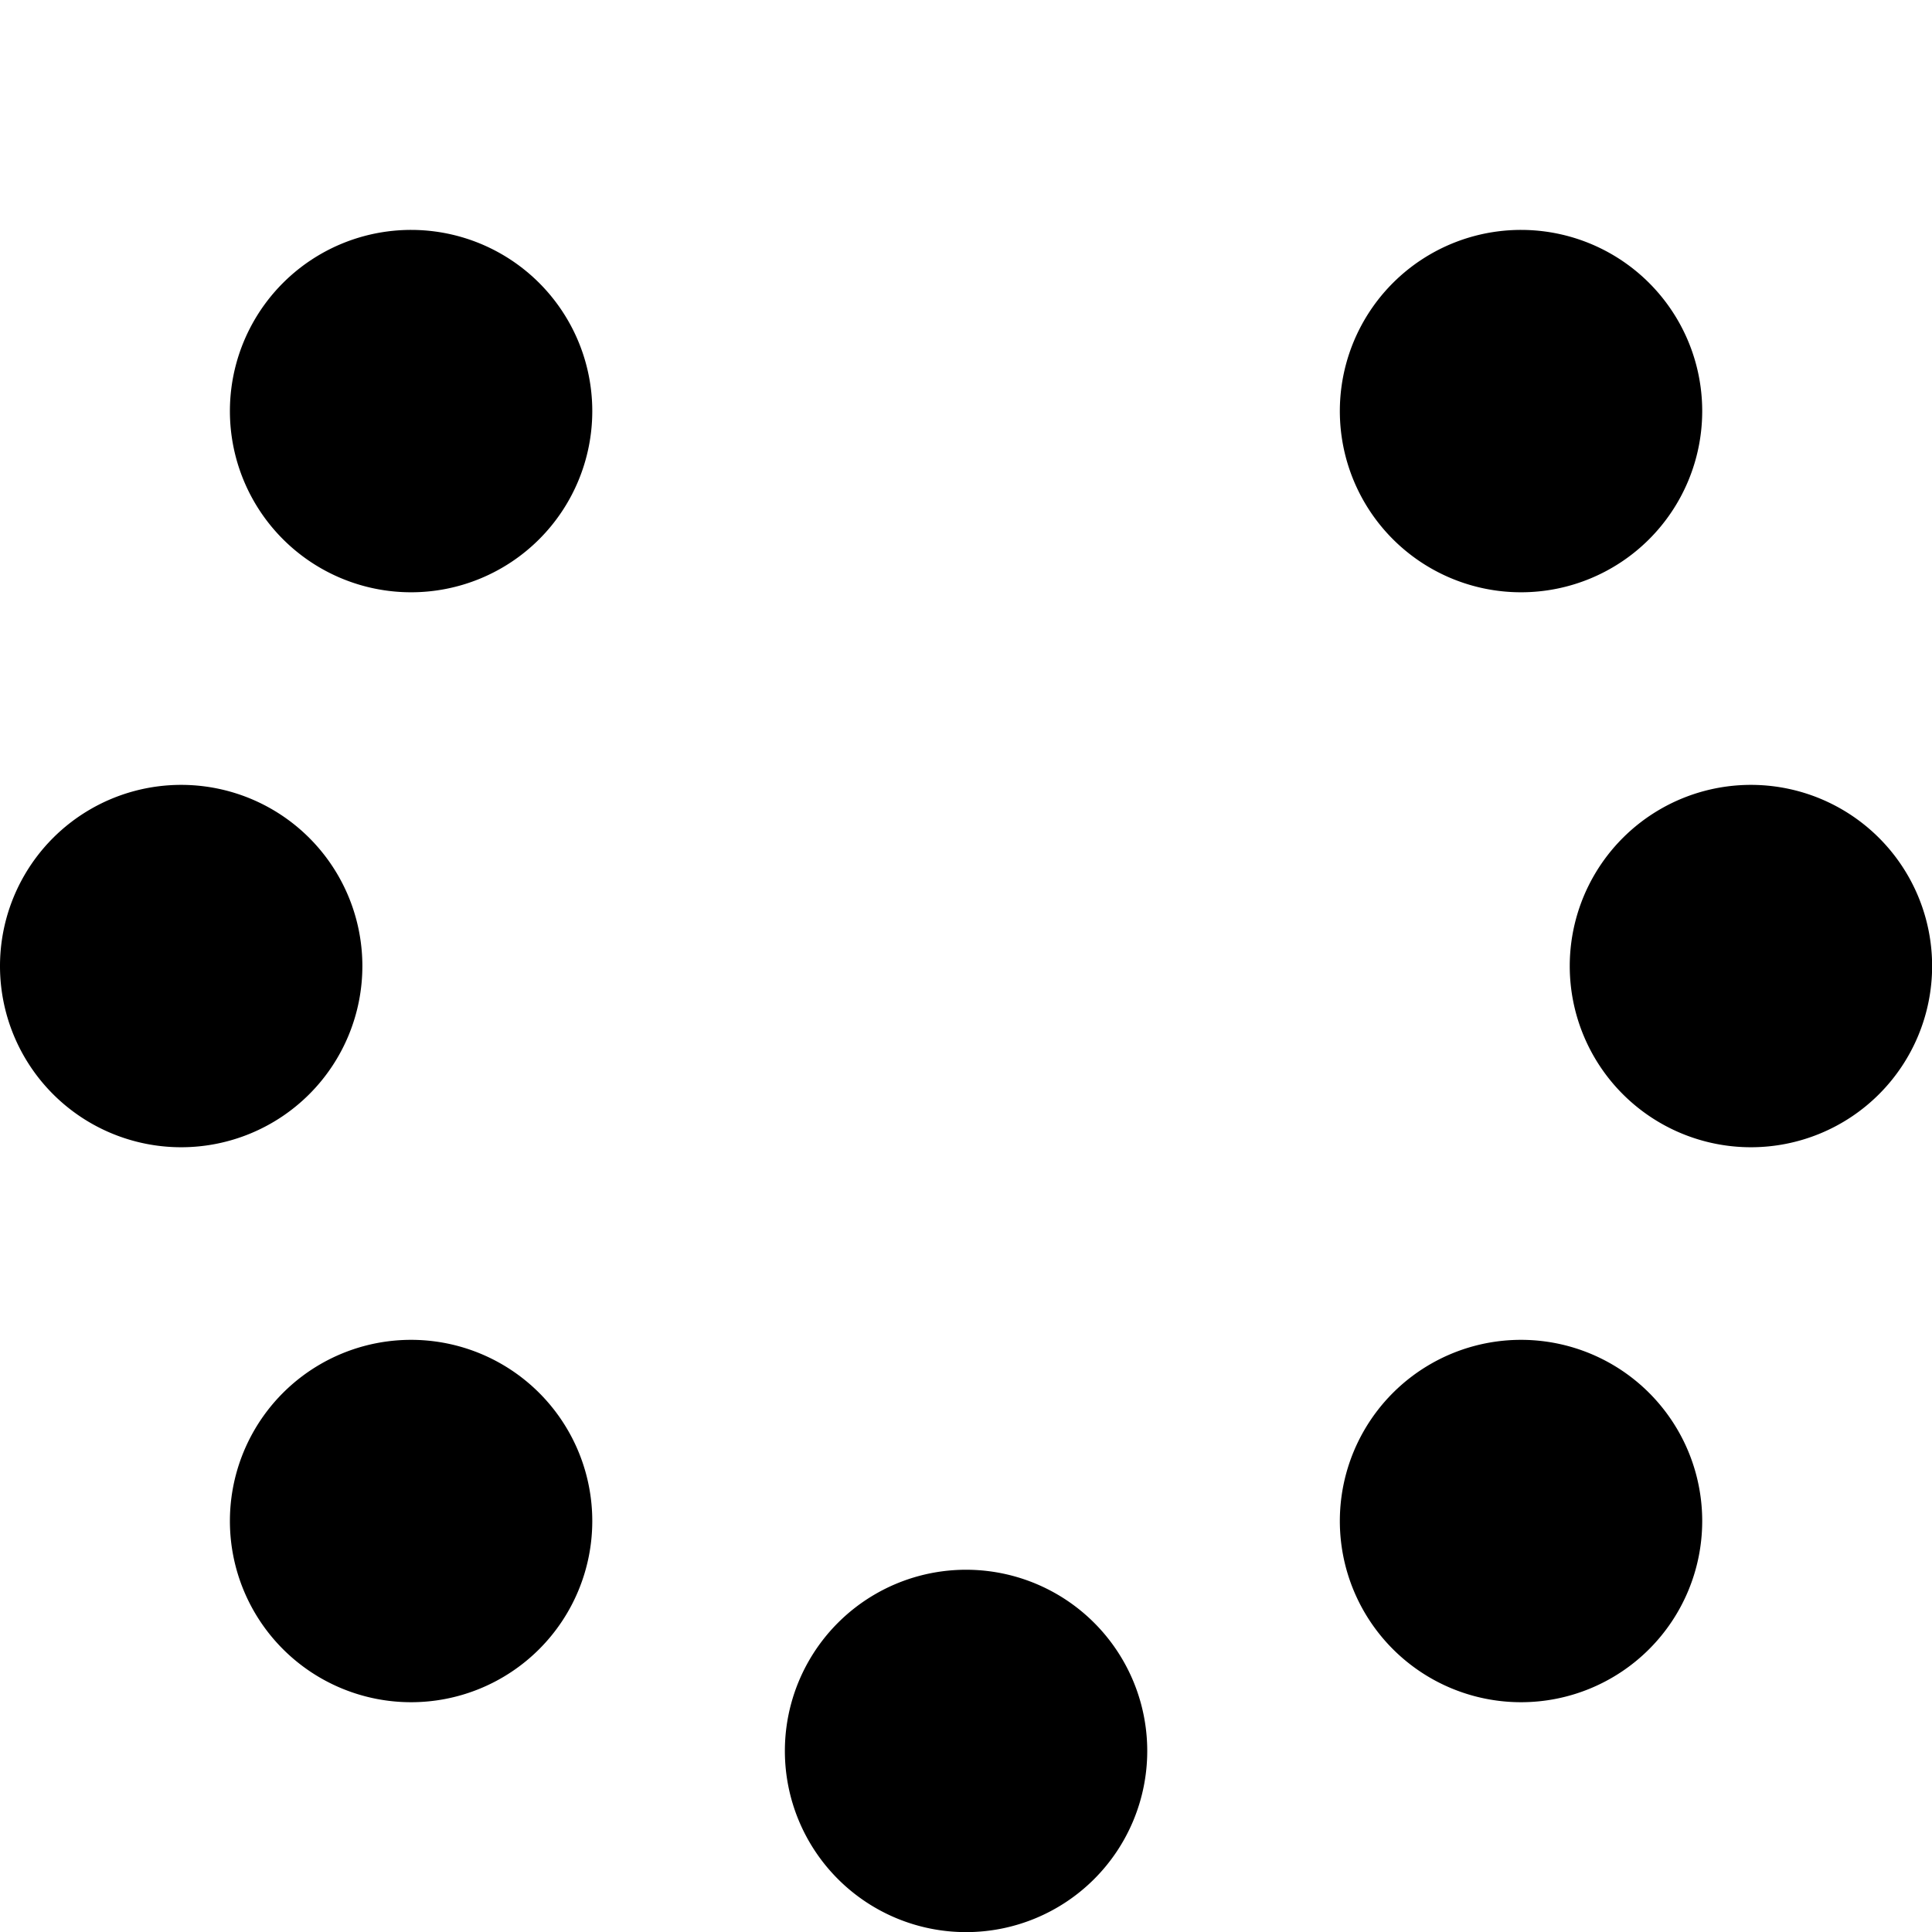 <svg xmlns="http://www.w3.org/2000/svg" viewBox="0 0 16 16"><path d="M6.5 14.5a1.5 1.5 0 113.001.001A1.5 1.5 0 016.5 14.5zM0 8a1.5 1.5 0 113.001.001A1.5 1.5 0 010 8zm13 0a1.5 1.5 0 113.001.001A1.5 1.5 0 0113 8zM1.904 3.404a1.5 1.5 0 113.001.001 1.5 1.5 0 01-3.001-.001zm9.192 9.192a1.5 1.5 0 113.001.001 1.5 1.5 0 01-3.001-.001zm-9.192 0a1.5 1.5 0 113.001.001 1.5 1.5 0 01-3.001-.001zm9.192-9.192a1.5 1.5 0 113.001.001 1.5 1.5 0 01-3.001-.001z"/></svg>